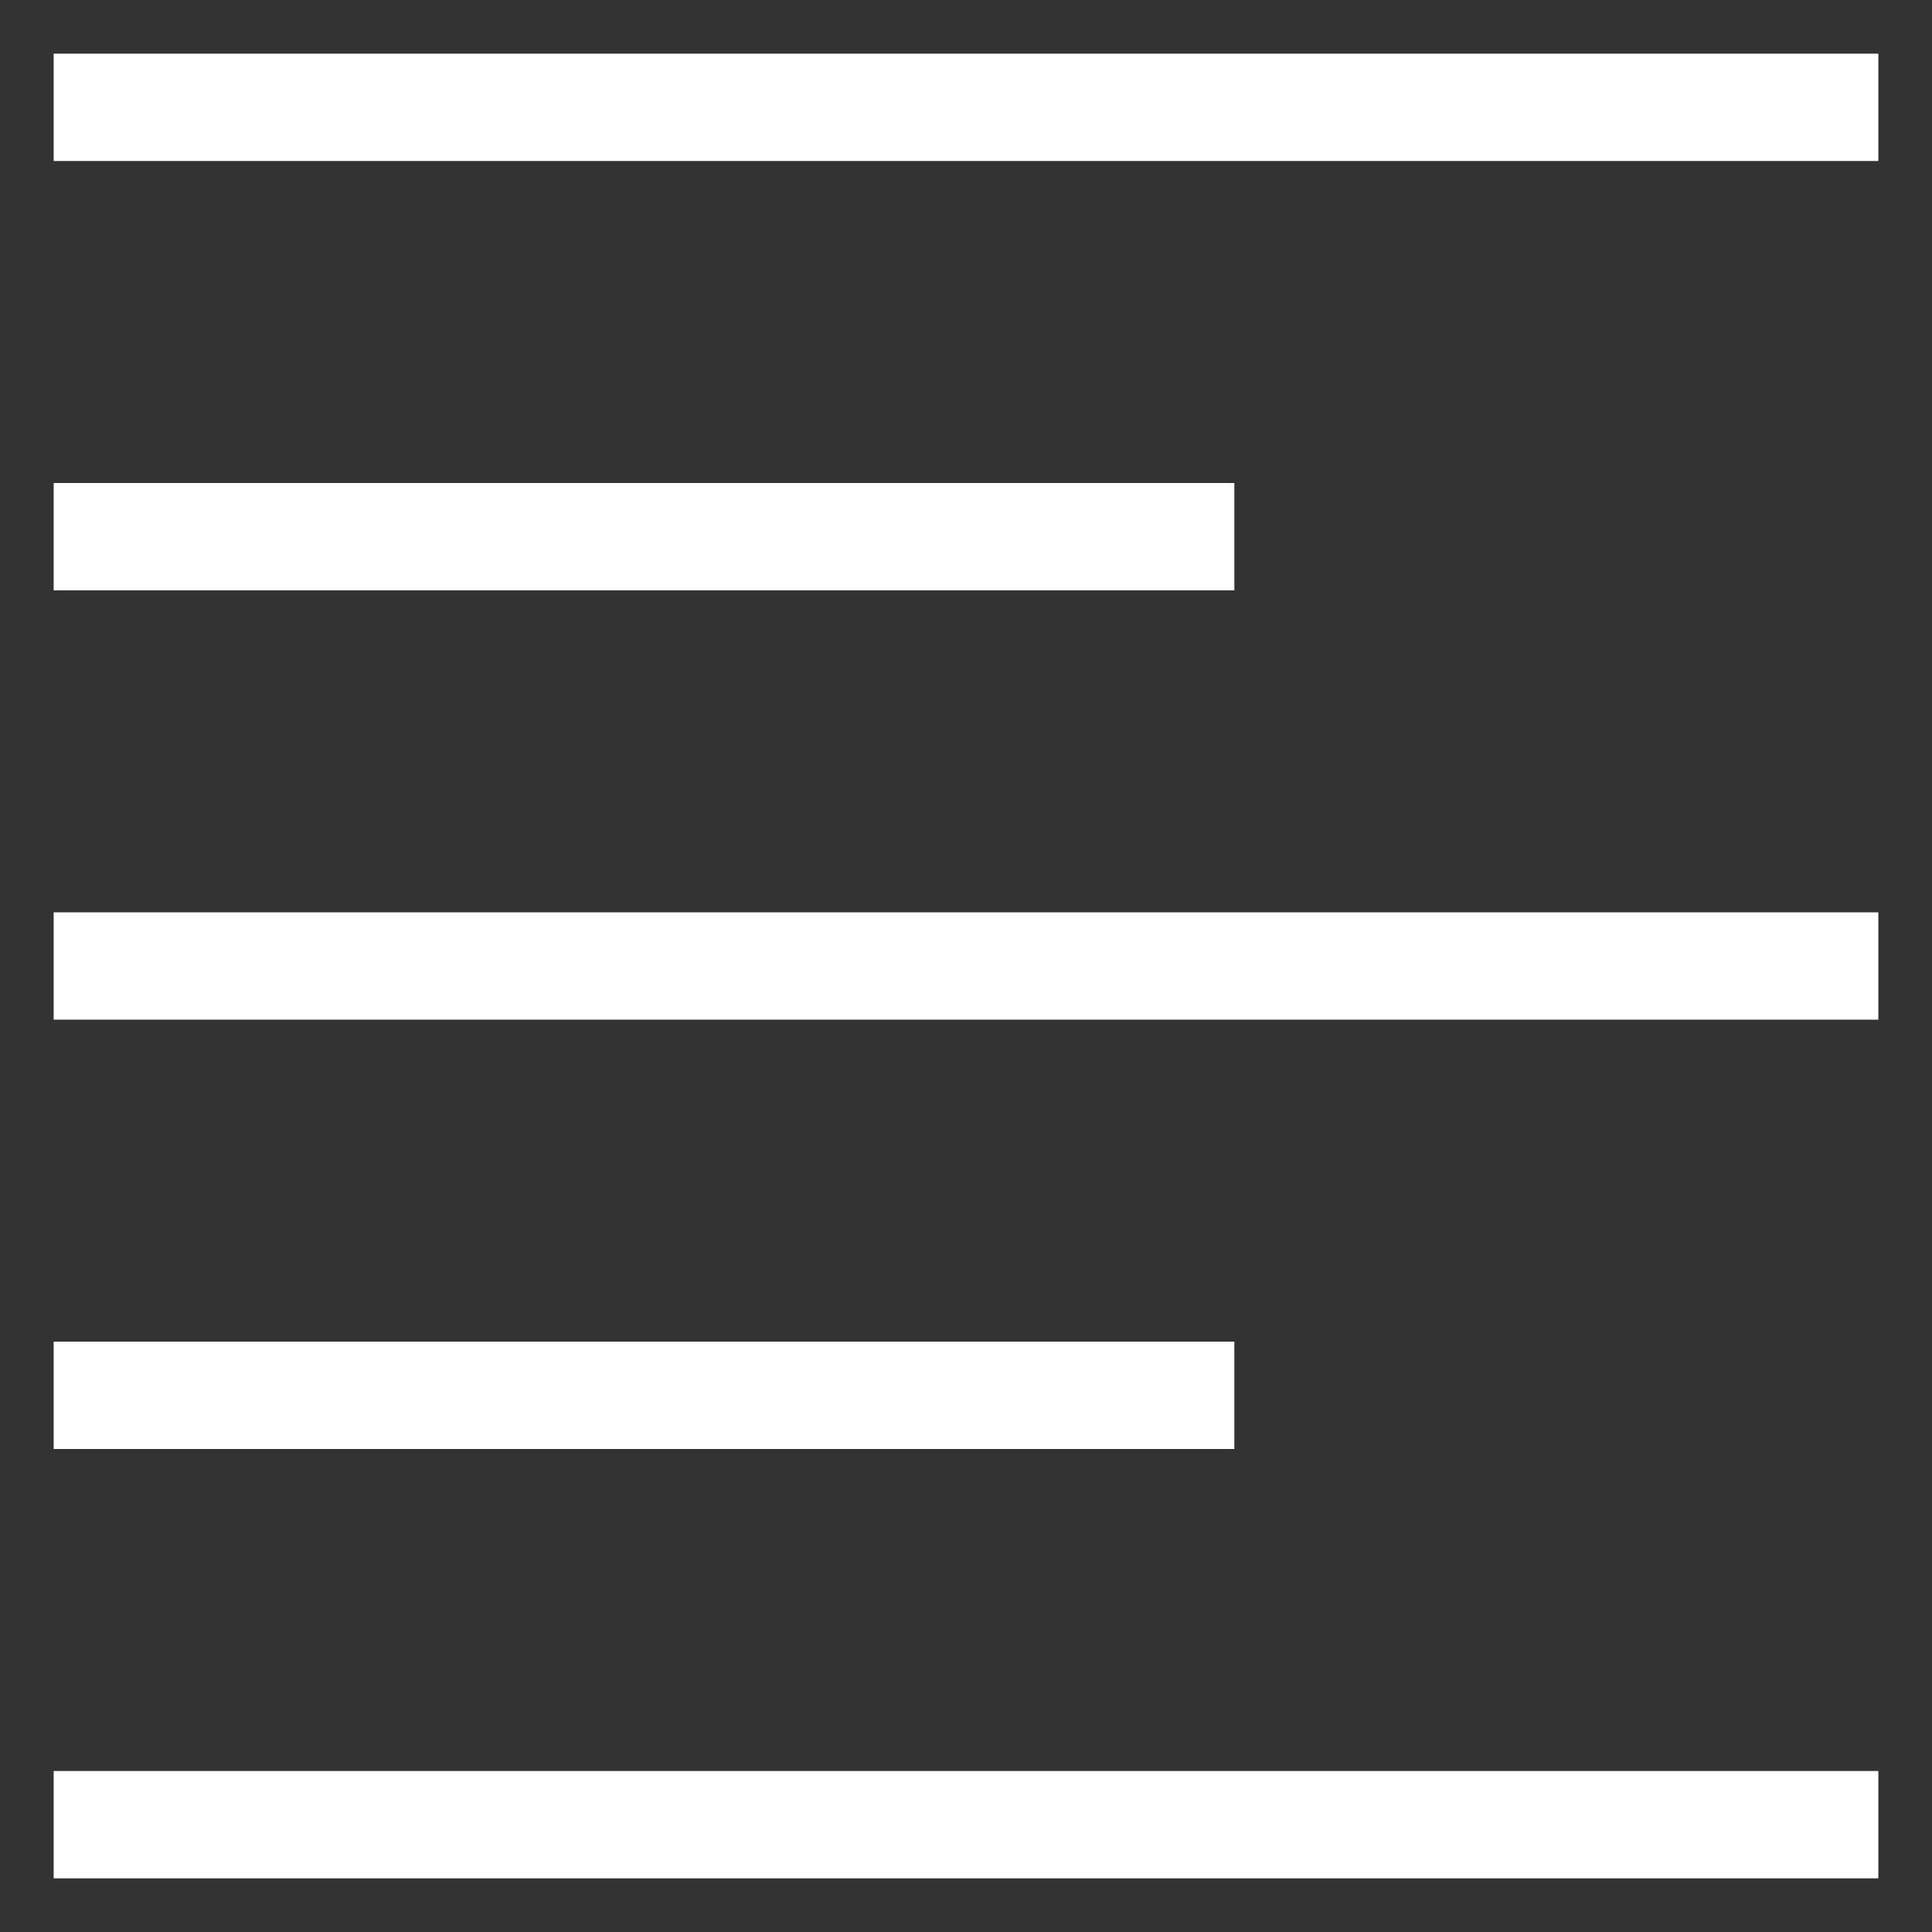 <svg width="18" height="18" viewBox="0 0 18 18" fill="none" xmlns="http://www.w3.org/2000/svg">
<rect x="0" y="0" width="18" height="18" fill="#333333" stroke="none"/>
<path d="M0.5 17.5V16.5H17.5V17.5H0.5ZM0.5 13.5V12.5H11.5V13.5H0.5ZM0.5 9.5V8.5H17.5V9.5H0.5ZM0.5 5.5V4.5H11.5V5.5H0.5ZM0.5 1.5V0.5H17.5V1.5H0.5Z" fill="white"/>
</svg>
